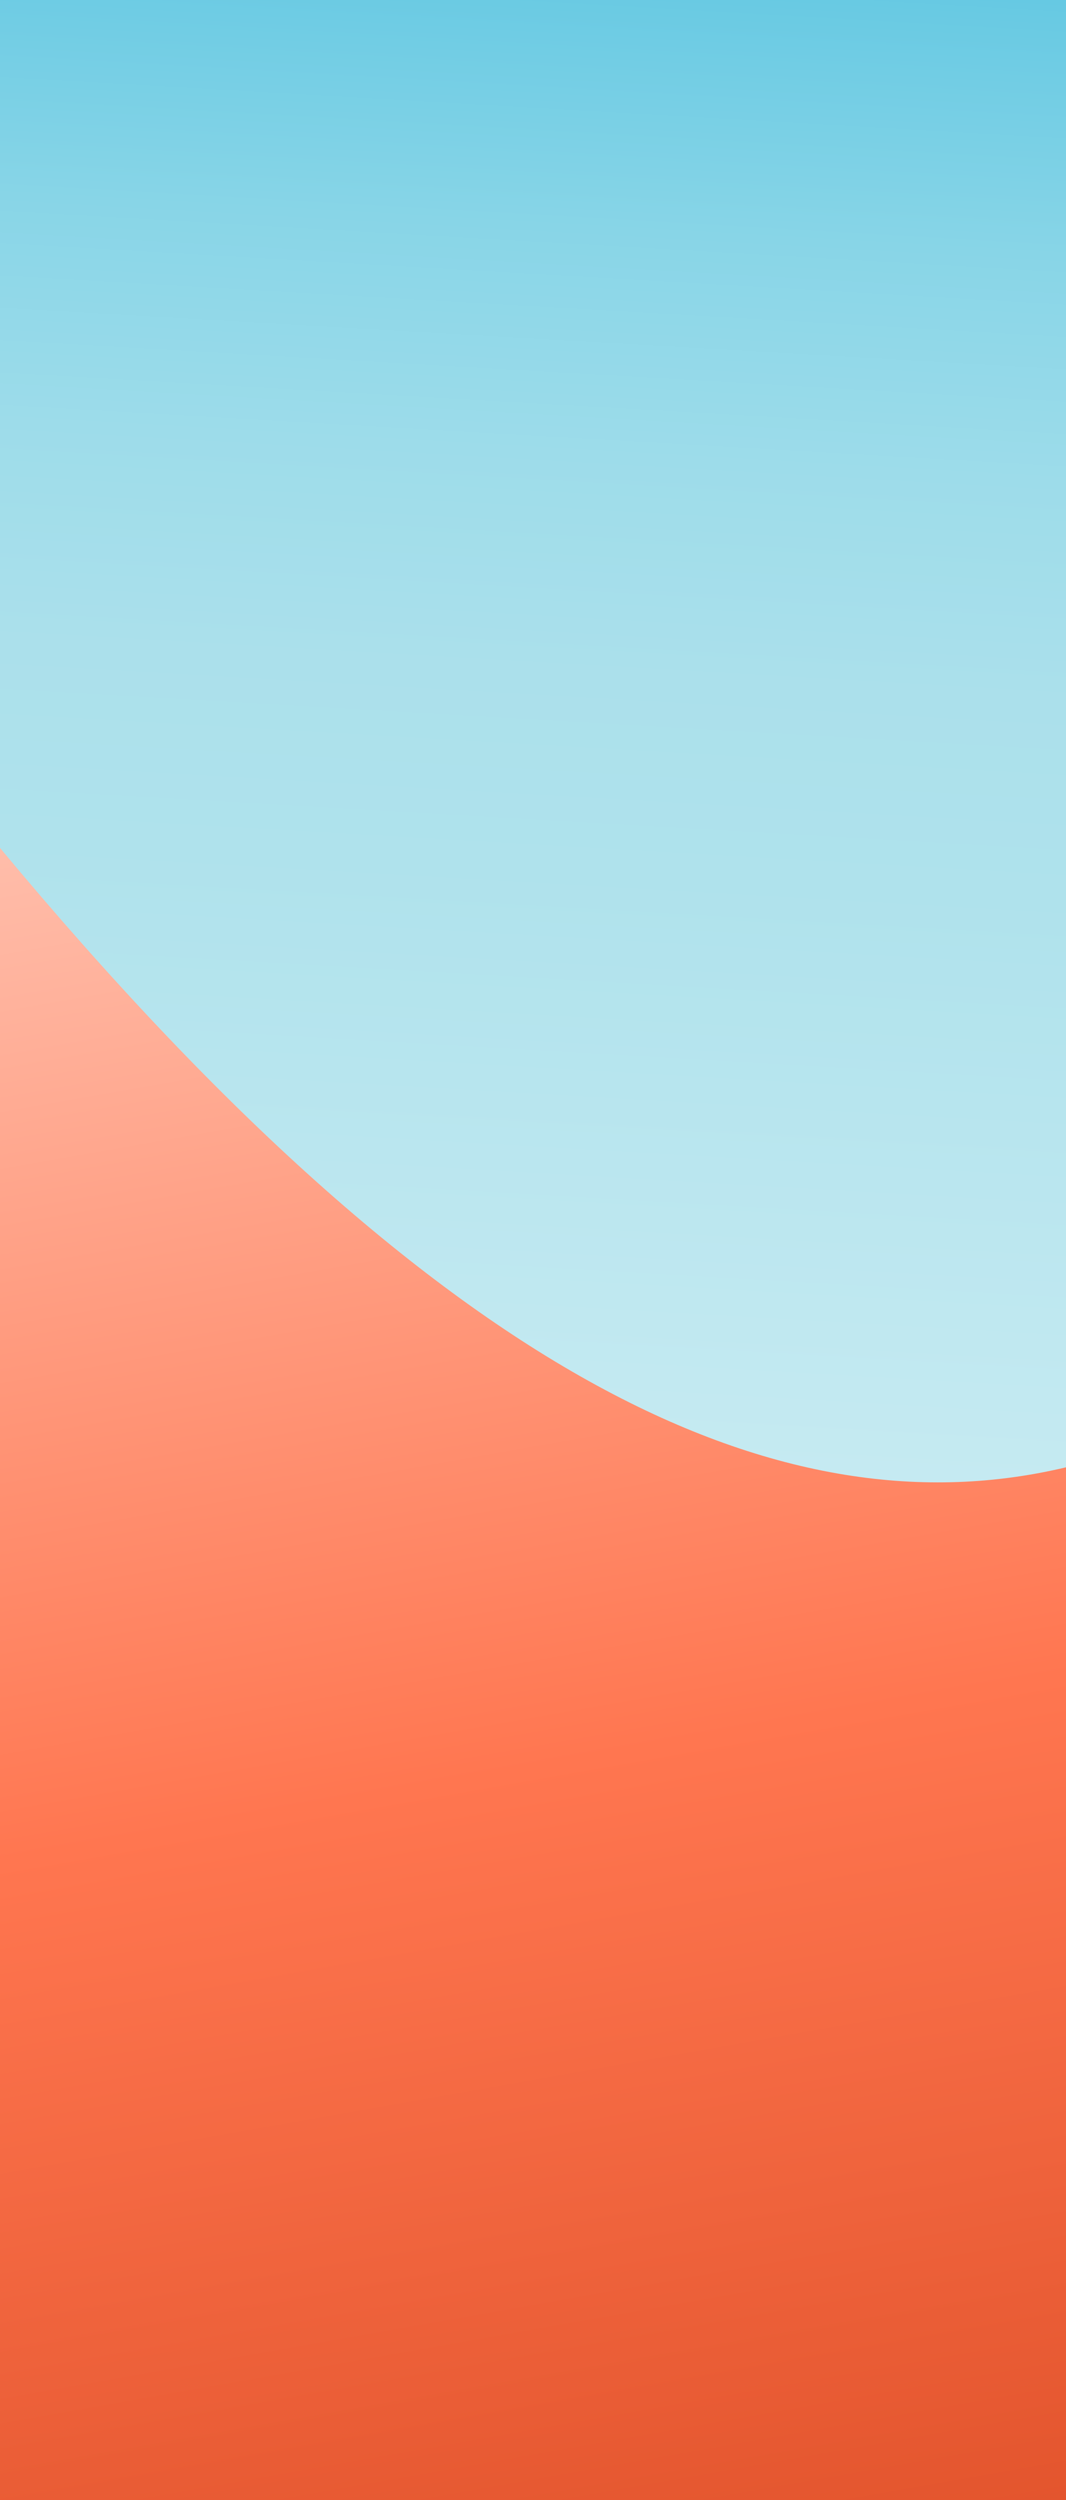 <svg id="Layer_1" data-name="Layer 1" xmlns="http://www.w3.org/2000/svg" xmlns:xlink="http://www.w3.org/1999/xlink" viewBox="0 0 576 1350"><rect x="0" y="0" width="576" height="1350" fill="#333333" stroke="none"/><defs><linearGradient id="linear-gradient" x1="339.54" y1="-218.36" x2="248.232" y2="1364.321" gradientUnits="userSpaceOnUse"><stop offset="0" stop-color="#22b2da"/><stop offset="0.056" stop-color="#42bdde"/><stop offset="0.136" stop-color="#69cae3"/><stop offset="0.216" stop-color="#88d5e7"/><stop offset="0.293" stop-color="#9ddcea"/><stop offset="0.367" stop-color="#abe0eb"/><stop offset="0.435" stop-color="#afe2ec"/><stop offset="1" stop-color="#eef9fc"/></linearGradient><linearGradient id="linear-gradient-2" x1="369.521" y1="1533.479" x2="174.434" y2="427.083" gradientUnits="userSpaceOnUse"><stop offset="0" stop-color="#da4a22"/><stop offset="0.52" stop-color="#ff7650"/><stop offset="1" stop-color="#ffbdaa"/></linearGradient></defs><g id="about"><rect width="576" height="1350" fill="url(#linear-gradient)"/><path d="M576,792.3V1350H0V457.84C243.21,750.01,424.8,828.26,576,792.3Z" fill="url(#linear-gradient-2)"/></g></svg>